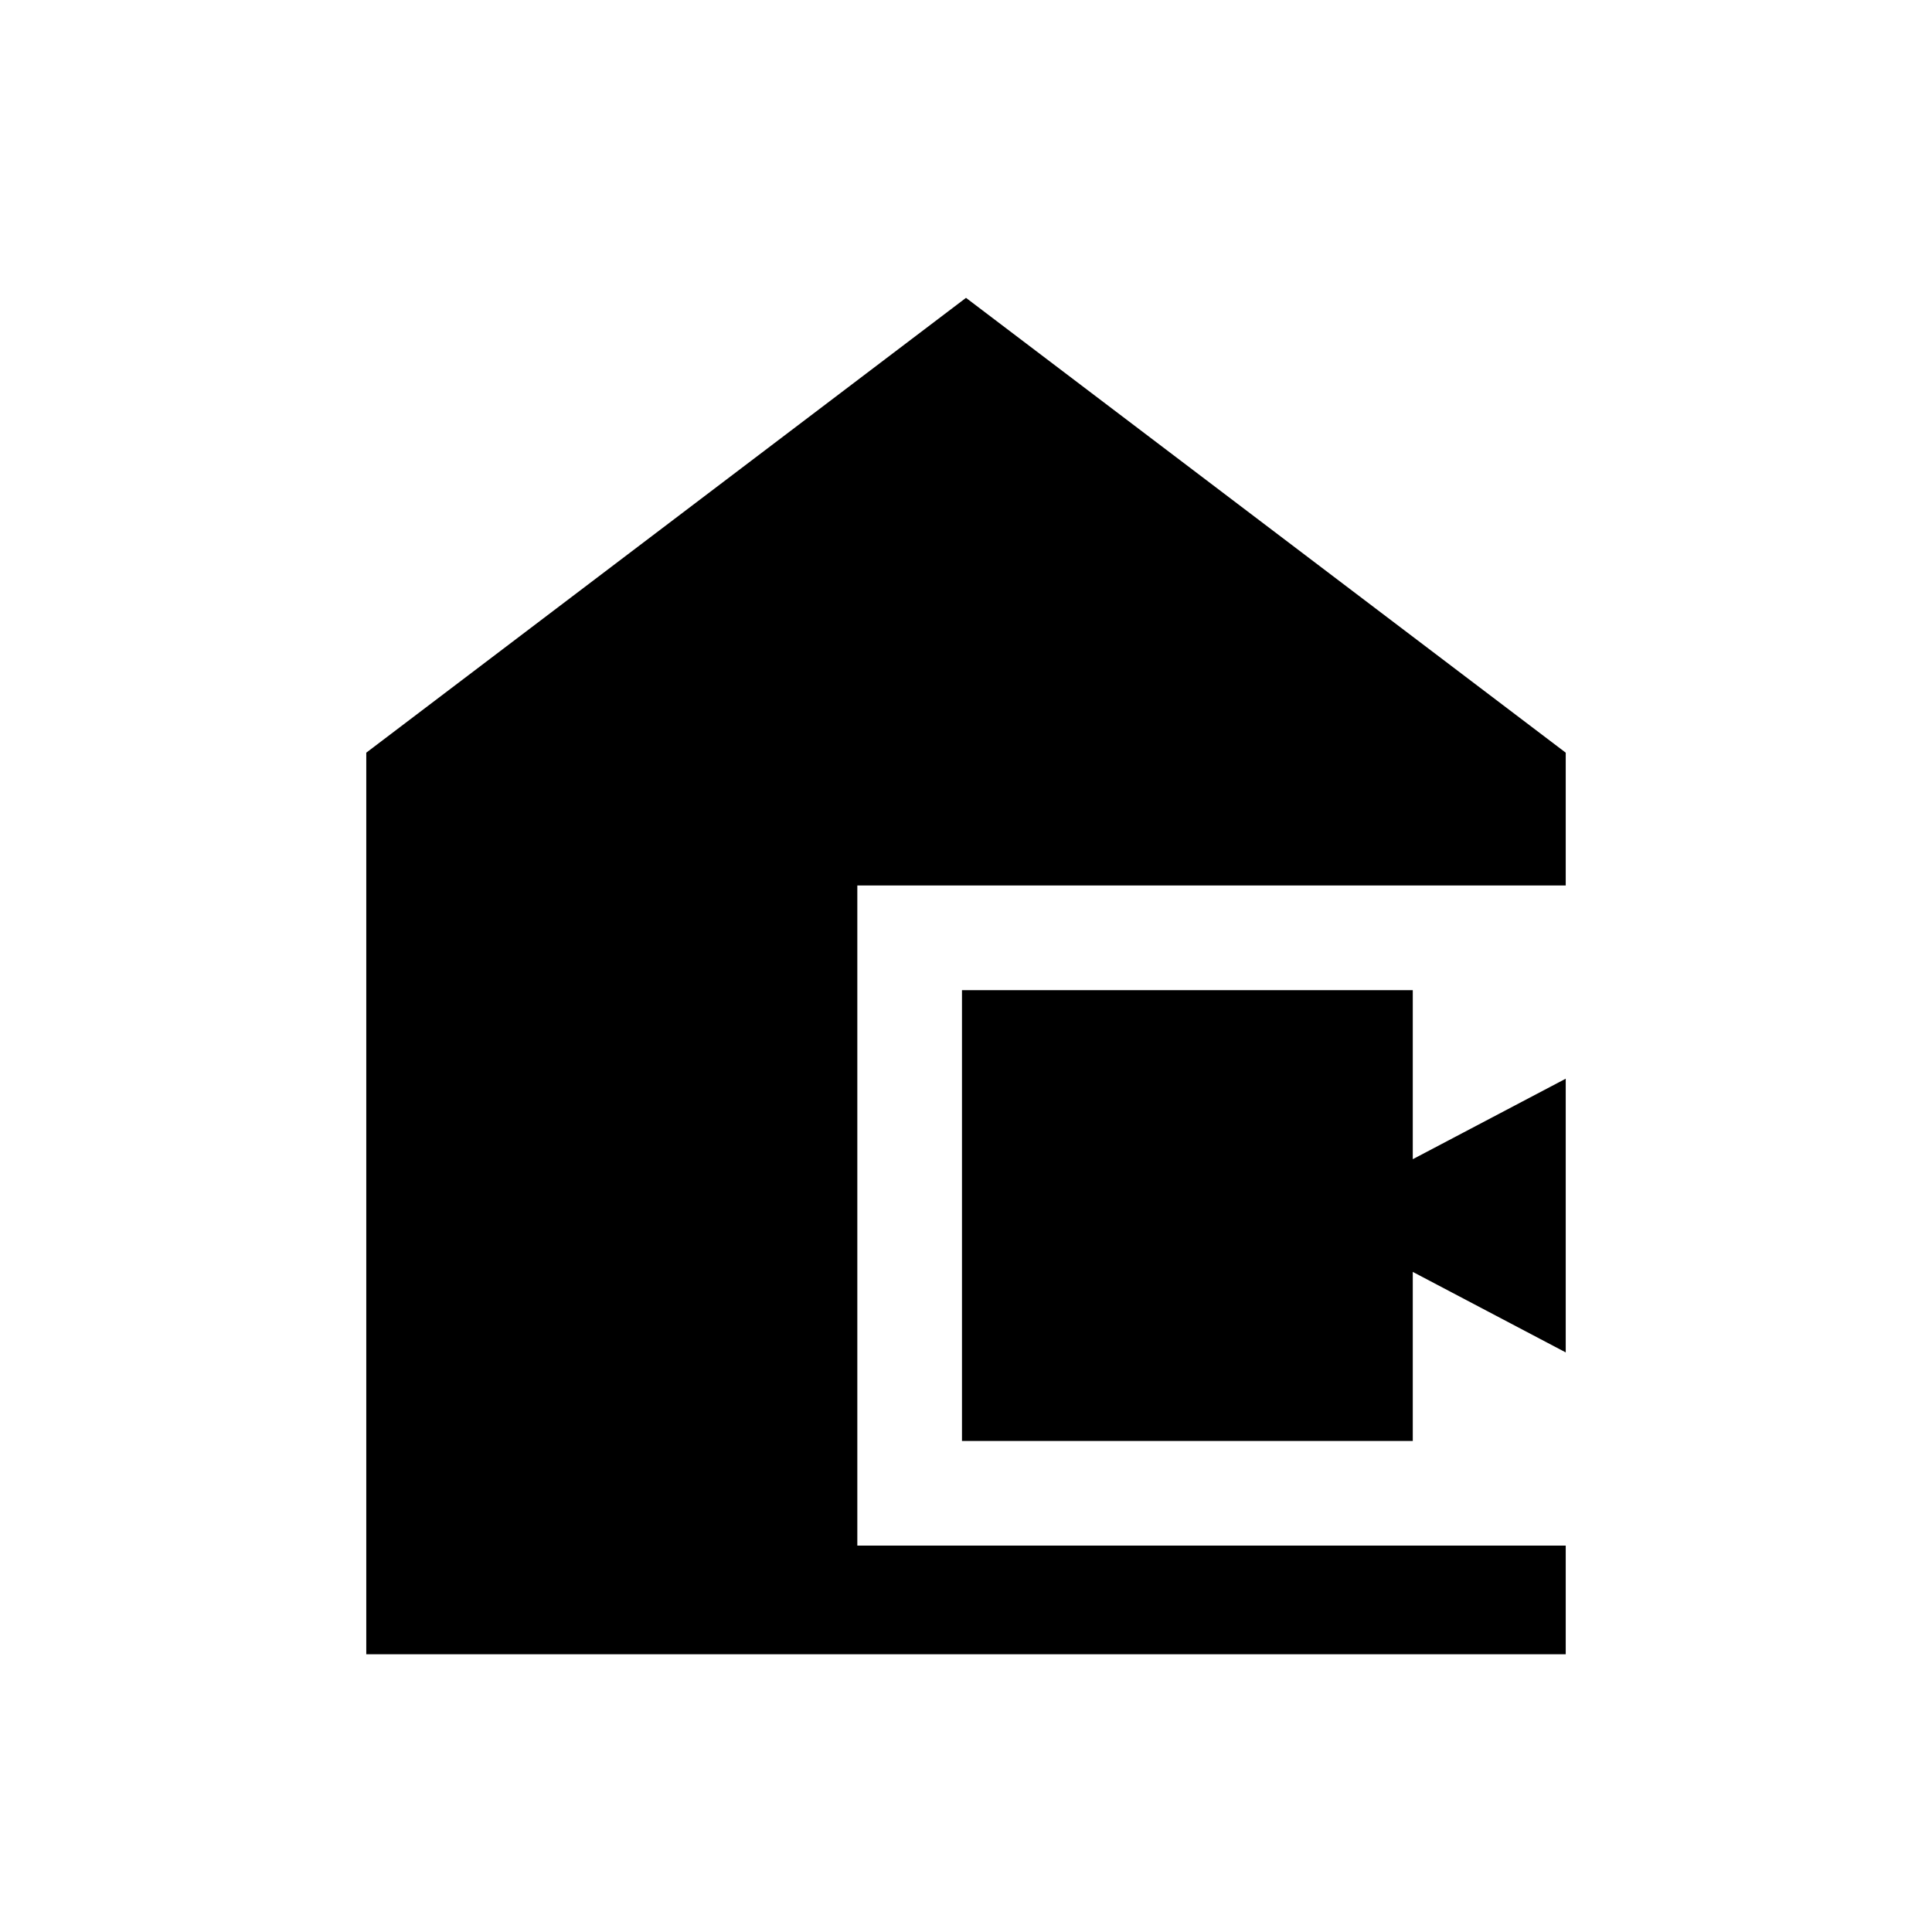 <svg xmlns="http://www.w3.org/2000/svg" height="24" width="24"><path d="M11.95 17.9V12.3H17.55V14.4L19.45 13.4V16.8L17.55 15.8V17.9ZM4.55 20.55V9.35L12 3.7L19.45 9.35V11H10.65V19.2H19.45V20.55Z"/></svg>
